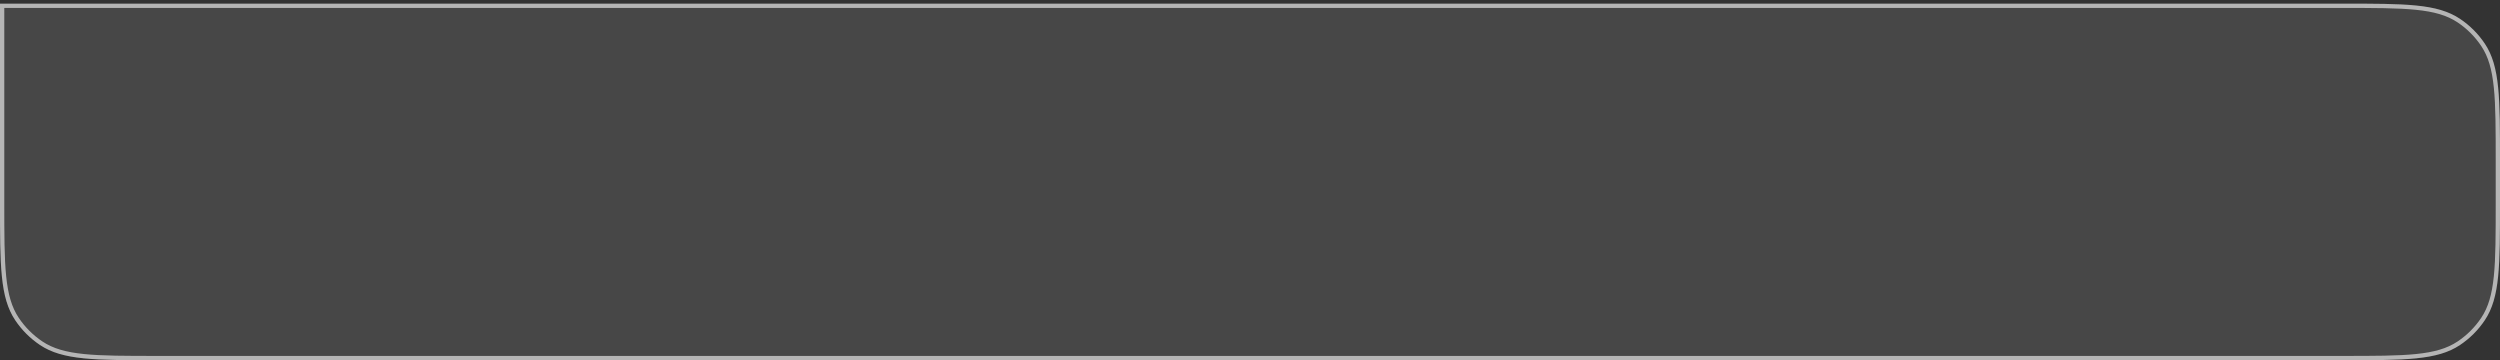 <svg width="583" height="84" viewBox="0 0 583 84" fill="none" xmlns="http://www.w3.org/2000/svg">
<rect x="0" y="0" width="583" height="84" fill="#333333" stroke="none"/>
<path d="M0 0.851H546.25C560.997 0.851 568.37 0.851 573.667 4.39C575.96 5.922 577.929 7.891 579.461 10.184C583 15.481 583 22.854 583 37.601V47.25C583 61.997 583 69.37 579.461 74.667C577.929 76.96 575.96 78.929 573.667 80.461C568.37 84 560.997 84 546.25 84H36.75C22.003 84 14.63 84 9.333 80.461C7.04 78.929 5.071 76.96 3.539 74.667C0 69.37 0 61.997 0 47.25V14.286L0 0.851Z" fill="white" fill-opacity="0.1"/>
<path d="M0.5 1.351H546.25C553.634 1.351 559.134 1.352 563.452 1.791C567.761 2.229 570.837 3.1 573.389 4.806C575.628 6.302 577.549 8.223 579.045 10.462C580.751 13.014 581.622 16.09 582.06 20.399C582.499 24.717 582.5 30.217 582.5 37.601V47.25C582.5 54.634 582.499 60.134 582.06 64.452C581.622 68.761 580.751 71.837 579.045 74.389C577.549 76.628 575.628 78.549 573.389 80.045C570.837 81.751 567.761 82.622 563.452 83.06C559.134 83.499 553.634 83.5 546.25 83.5H36.75C29.366 83.5 23.866 83.499 19.548 83.06C15.239 82.622 12.163 81.751 9.611 80.045C7.372 78.549 5.451 76.628 3.955 74.389C2.249 71.837 1.378 68.761 0.94 64.452C0.501 60.134 0.5 54.634 0.5 47.25V14.286L0.5 1.351Z" stroke="white" stroke-opacity="0.6"/>
</svg>
